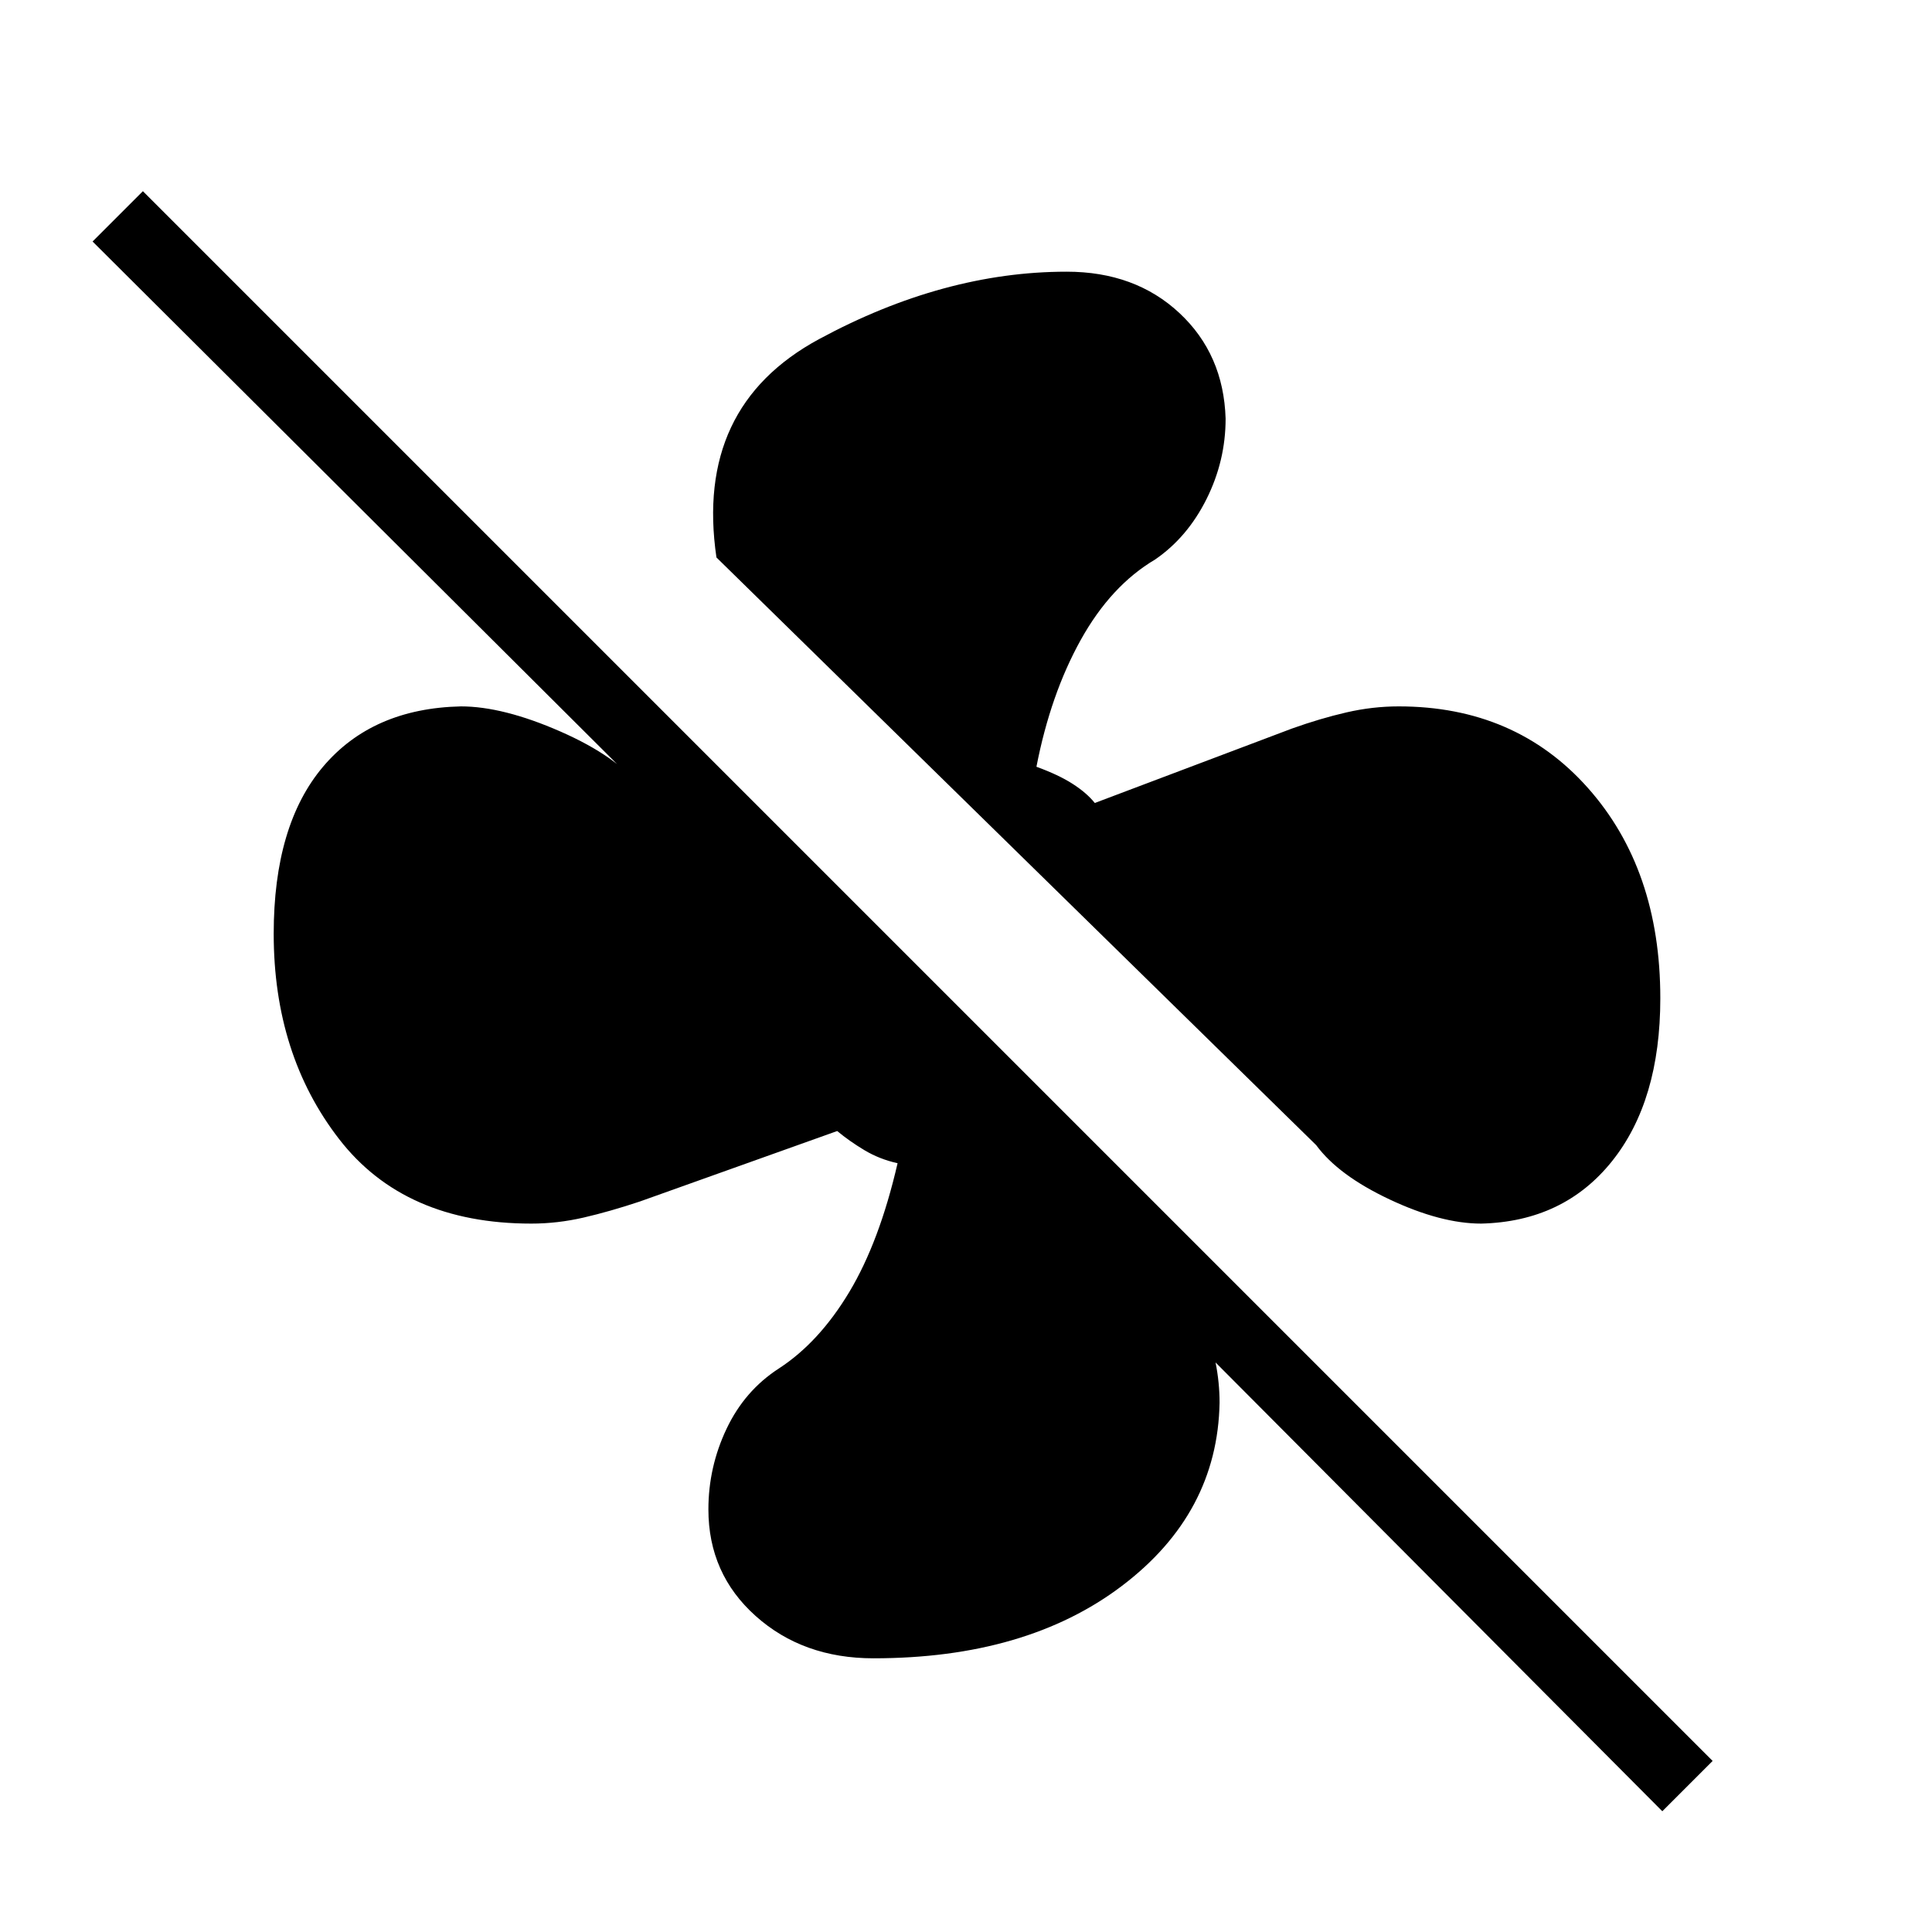 <svg xmlns="http://www.w3.org/2000/svg" height="48" width="48"><path d="M41.25 24.8q0 2.55-1.2 4.05T36.8 30.4q-1 0-2.275-.6T32.7 28.45l-14.9-14.6q-.55-3.75 2.55-5.425 3.1-1.675 6.15-1.675 1.7 0 2.8 1.025Q30.4 8.8 30.45 10.4q0 1.05-.475 2T28.7 13.9q-1.1.65-1.85 2t-1.1 3.15q.55.2.9.425.35.225.55.475l4.9-1.85q.7-.25 1.35-.4.65-.15 1.3-.15 2.9 0 4.7 2.025 1.8 2.025 1.8 5.225ZM41.3 45 30.2 33.85q.05.25.075.5.025.25.025.5-.05 2.75-2.425 4.55-2.375 1.8-6.175 1.8-1.75 0-2.925-1.05Q17.6 39.1 17.6 37.5q0-1.05.45-2t1.3-1.5q1-.65 1.75-1.9t1.2-3.2q-.45-.1-.825-.325-.375-.225-.675-.475l-4.9 1.75q-.75.25-1.4.4-.65.15-1.3.15-3.15 0-4.775-2.1Q6.8 26.2 6.8 23.2q0-2.7 1.225-4.15 1.225-1.45 3.425-1.5 1.05 0 2.475.625T15.95 19.6L2.3 6l1.25-1.25 39 39Z"/></svg>